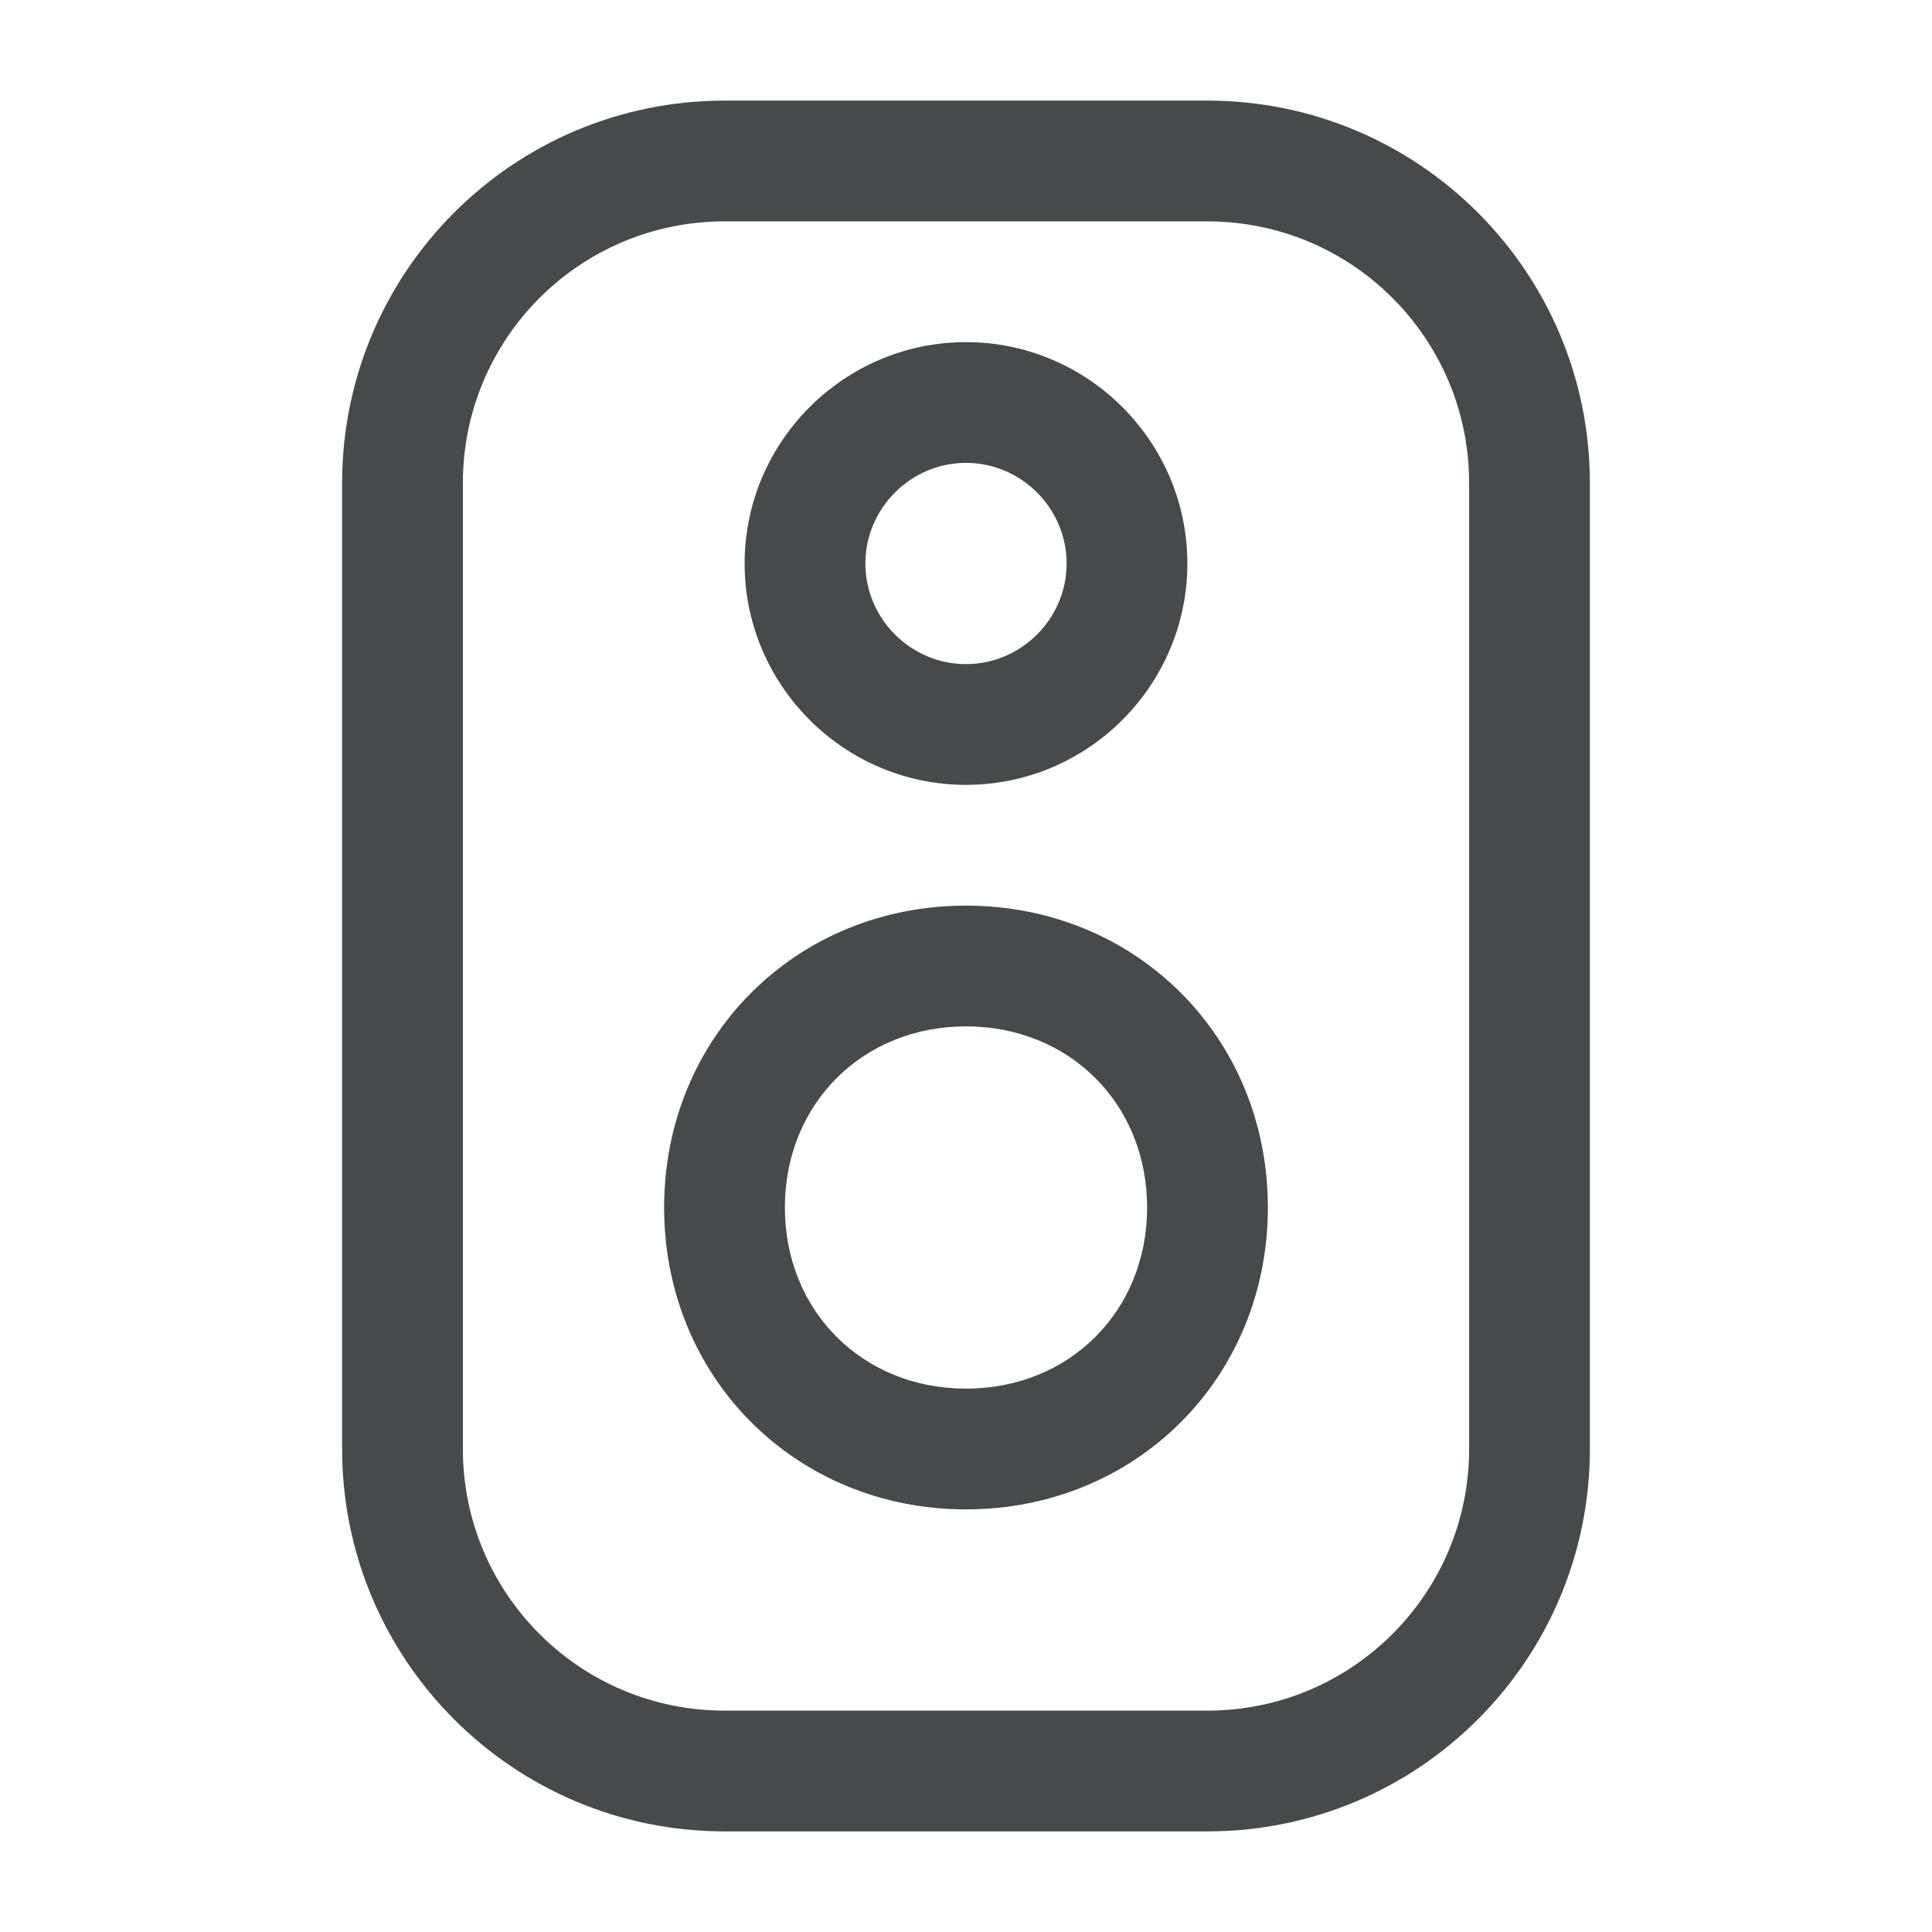 <svg width="24" height="24" viewBox="0 0 24 24" fill="none" xmlns="http://www.w3.org/2000/svg">
<path fill-rule="evenodd" clip-rule="evenodd" d="M9 2.75C7.205 2.75 5.75 4.205 5.75 6V18C5.75 19.795 7.205 21.25 9 21.25H15C16.795 21.25 18.25 19.795 18.25 18V6C18.25 4.205 16.795 2.75 15 2.75H9ZM4.25 6C4.25 3.377 6.377 1.25 9 1.25H15C17.623 1.25 19.75 3.377 19.75 6V18C19.75 20.623 17.623 22.75 15 22.75H9C6.377 22.75 4.25 20.623 4.25 18V6Z" fill="#464A4D"/>
<path fill-rule="evenodd" clip-rule="evenodd" d="M9.25 7C9.25 5.486 10.486 4.25 12 4.25C13.514 4.25 14.75 5.486 14.75 7C14.75 8.514 13.514 9.75 12 9.75C10.486 9.75 9.25 8.514 9.25 7ZM12 5.75C11.314 5.75 10.75 6.314 10.75 7C10.75 7.686 11.314 8.25 12 8.25C12.686 8.25 13.25 7.686 13.25 7C13.25 6.314 12.686 5.75 12 5.75Z" fill="#464A4D"/>
<path fill-rule="evenodd" clip-rule="evenodd" d="M8.25 15C8.25 12.886 9.886 11.25 12 11.25C14.114 11.25 15.75 12.886 15.75 15C15.75 17.114 14.114 18.75 12 18.75C9.886 18.75 8.25 17.114 8.25 15ZM12 12.75C10.714 12.75 9.75 13.714 9.75 15C9.75 16.286 10.714 17.25 12 17.25C13.286 17.25 14.25 16.286 14.25 15C14.25 13.714 13.286 12.75 12 12.75Z" fill="#464A4D"/>
</svg>

